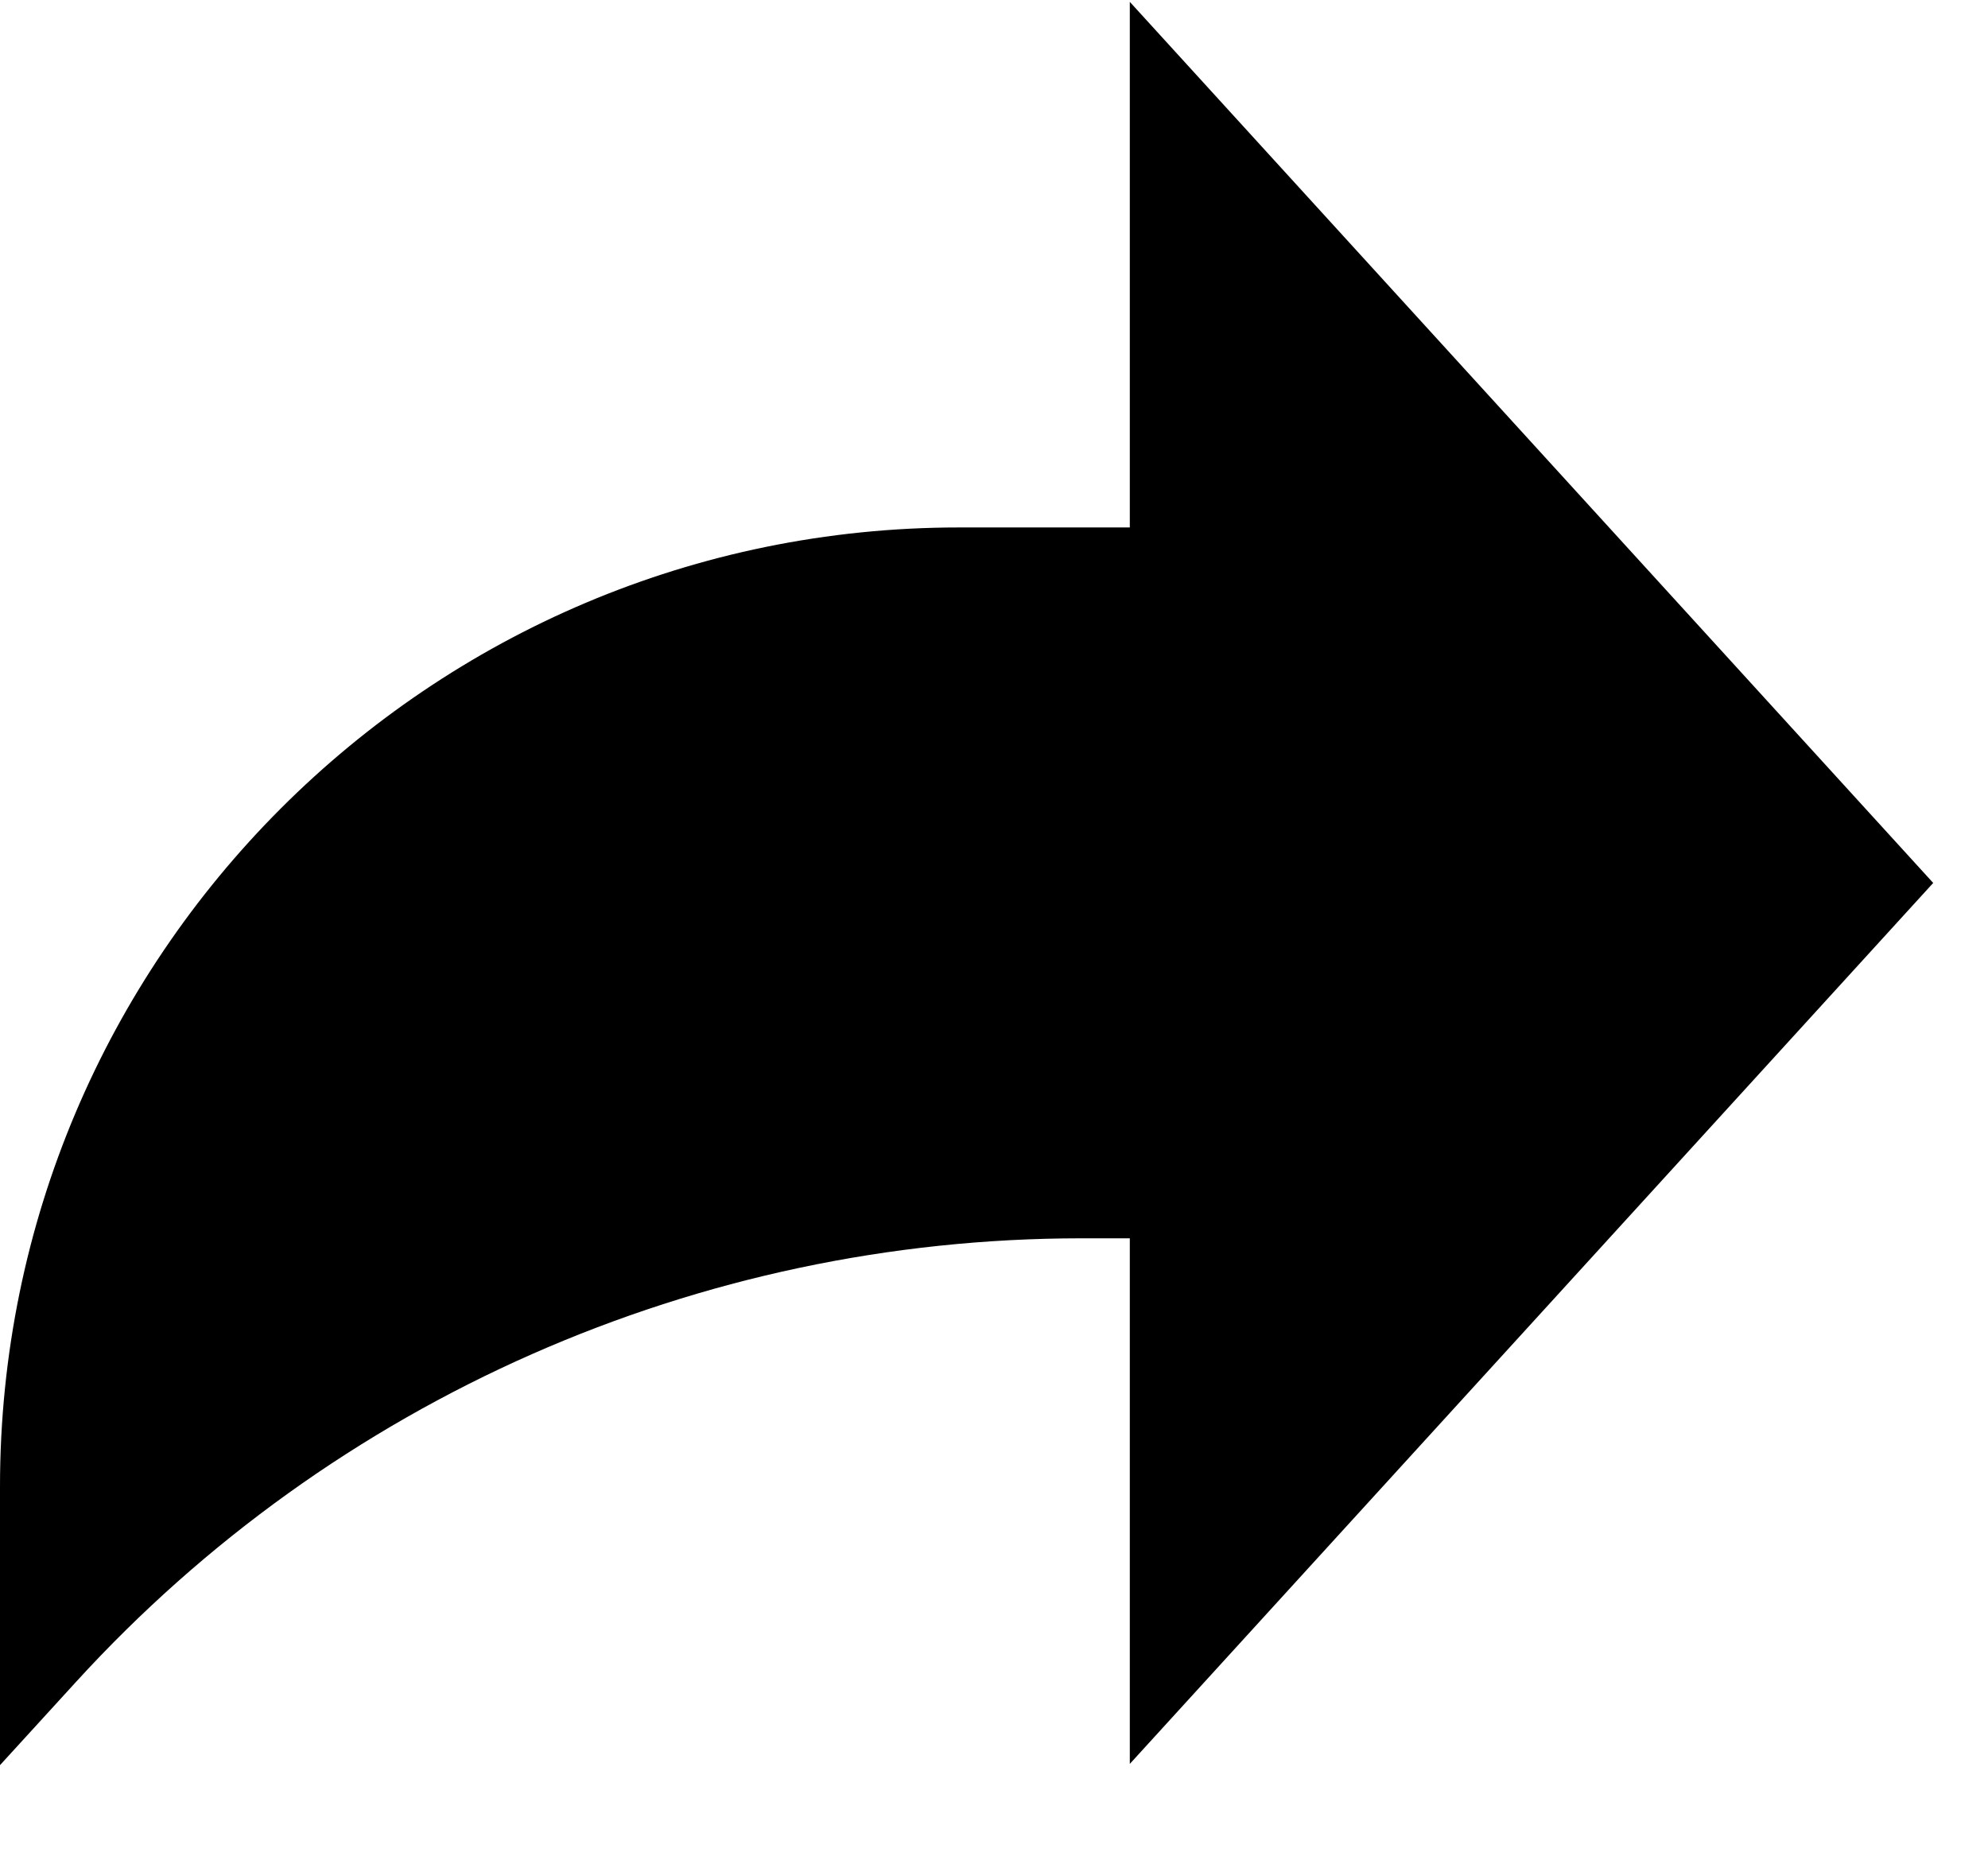 <svg width="16" height="15" viewBox="0 0 16 15" fill="none" xmlns="http://www.w3.org/2000/svg">
<path d="M15.559 7.106L9.093 0.015V4.245H7.718C3.456 4.245 0 7.701 0 11.964V14.206L0.611 13.537C2.687 11.262 5.624 9.966 8.704 9.966H9.093V14.196L15.559 7.106Z" fill="black"/>
</svg>
